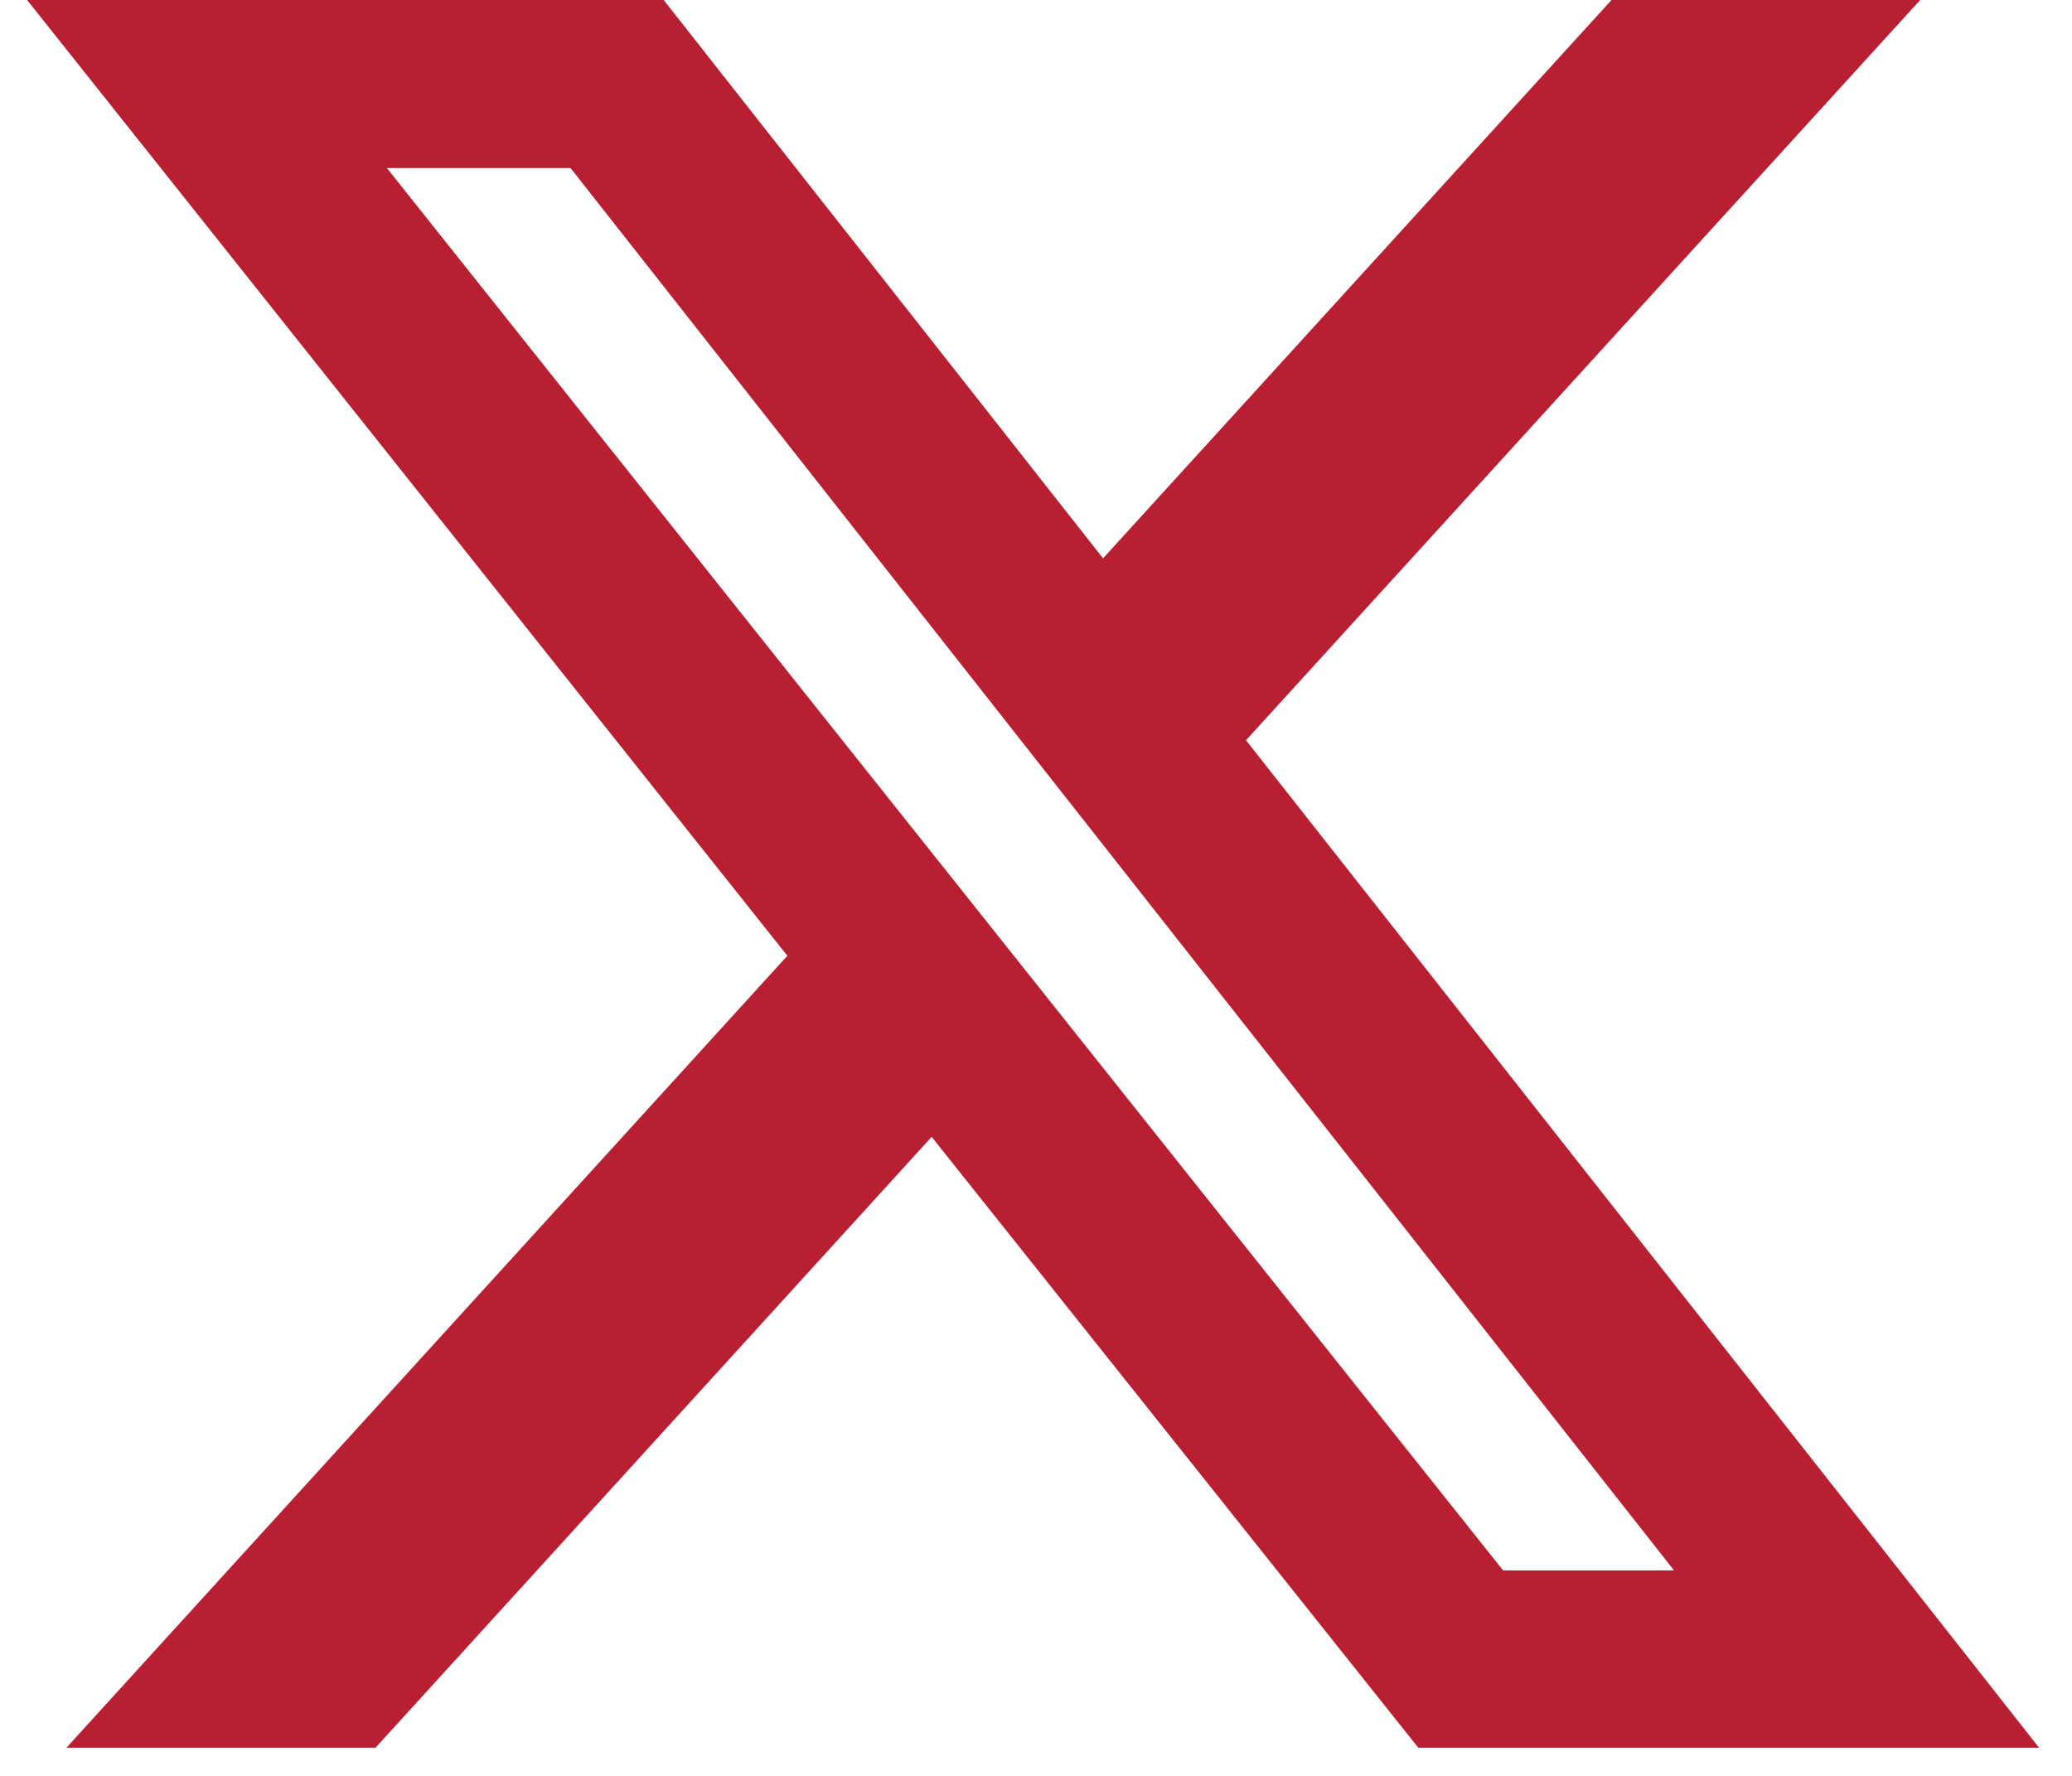 <svg width="42" height="36" viewBox="0 0 42 36" fill="none" xmlns="http://www.w3.org/2000/svg">
<path d="M32.666 0H38.923L25.257 15.006L41.333 35.429H28.749L18.885 23.046L7.612 35.429H1.347L15.96 19.375L0.549 0H13.453L22.359 11.318L32.666 0ZM30.468 31.835H33.933L11.565 3.407H7.843L30.468 31.835Z" fill="#B91F33"/>
</svg>
